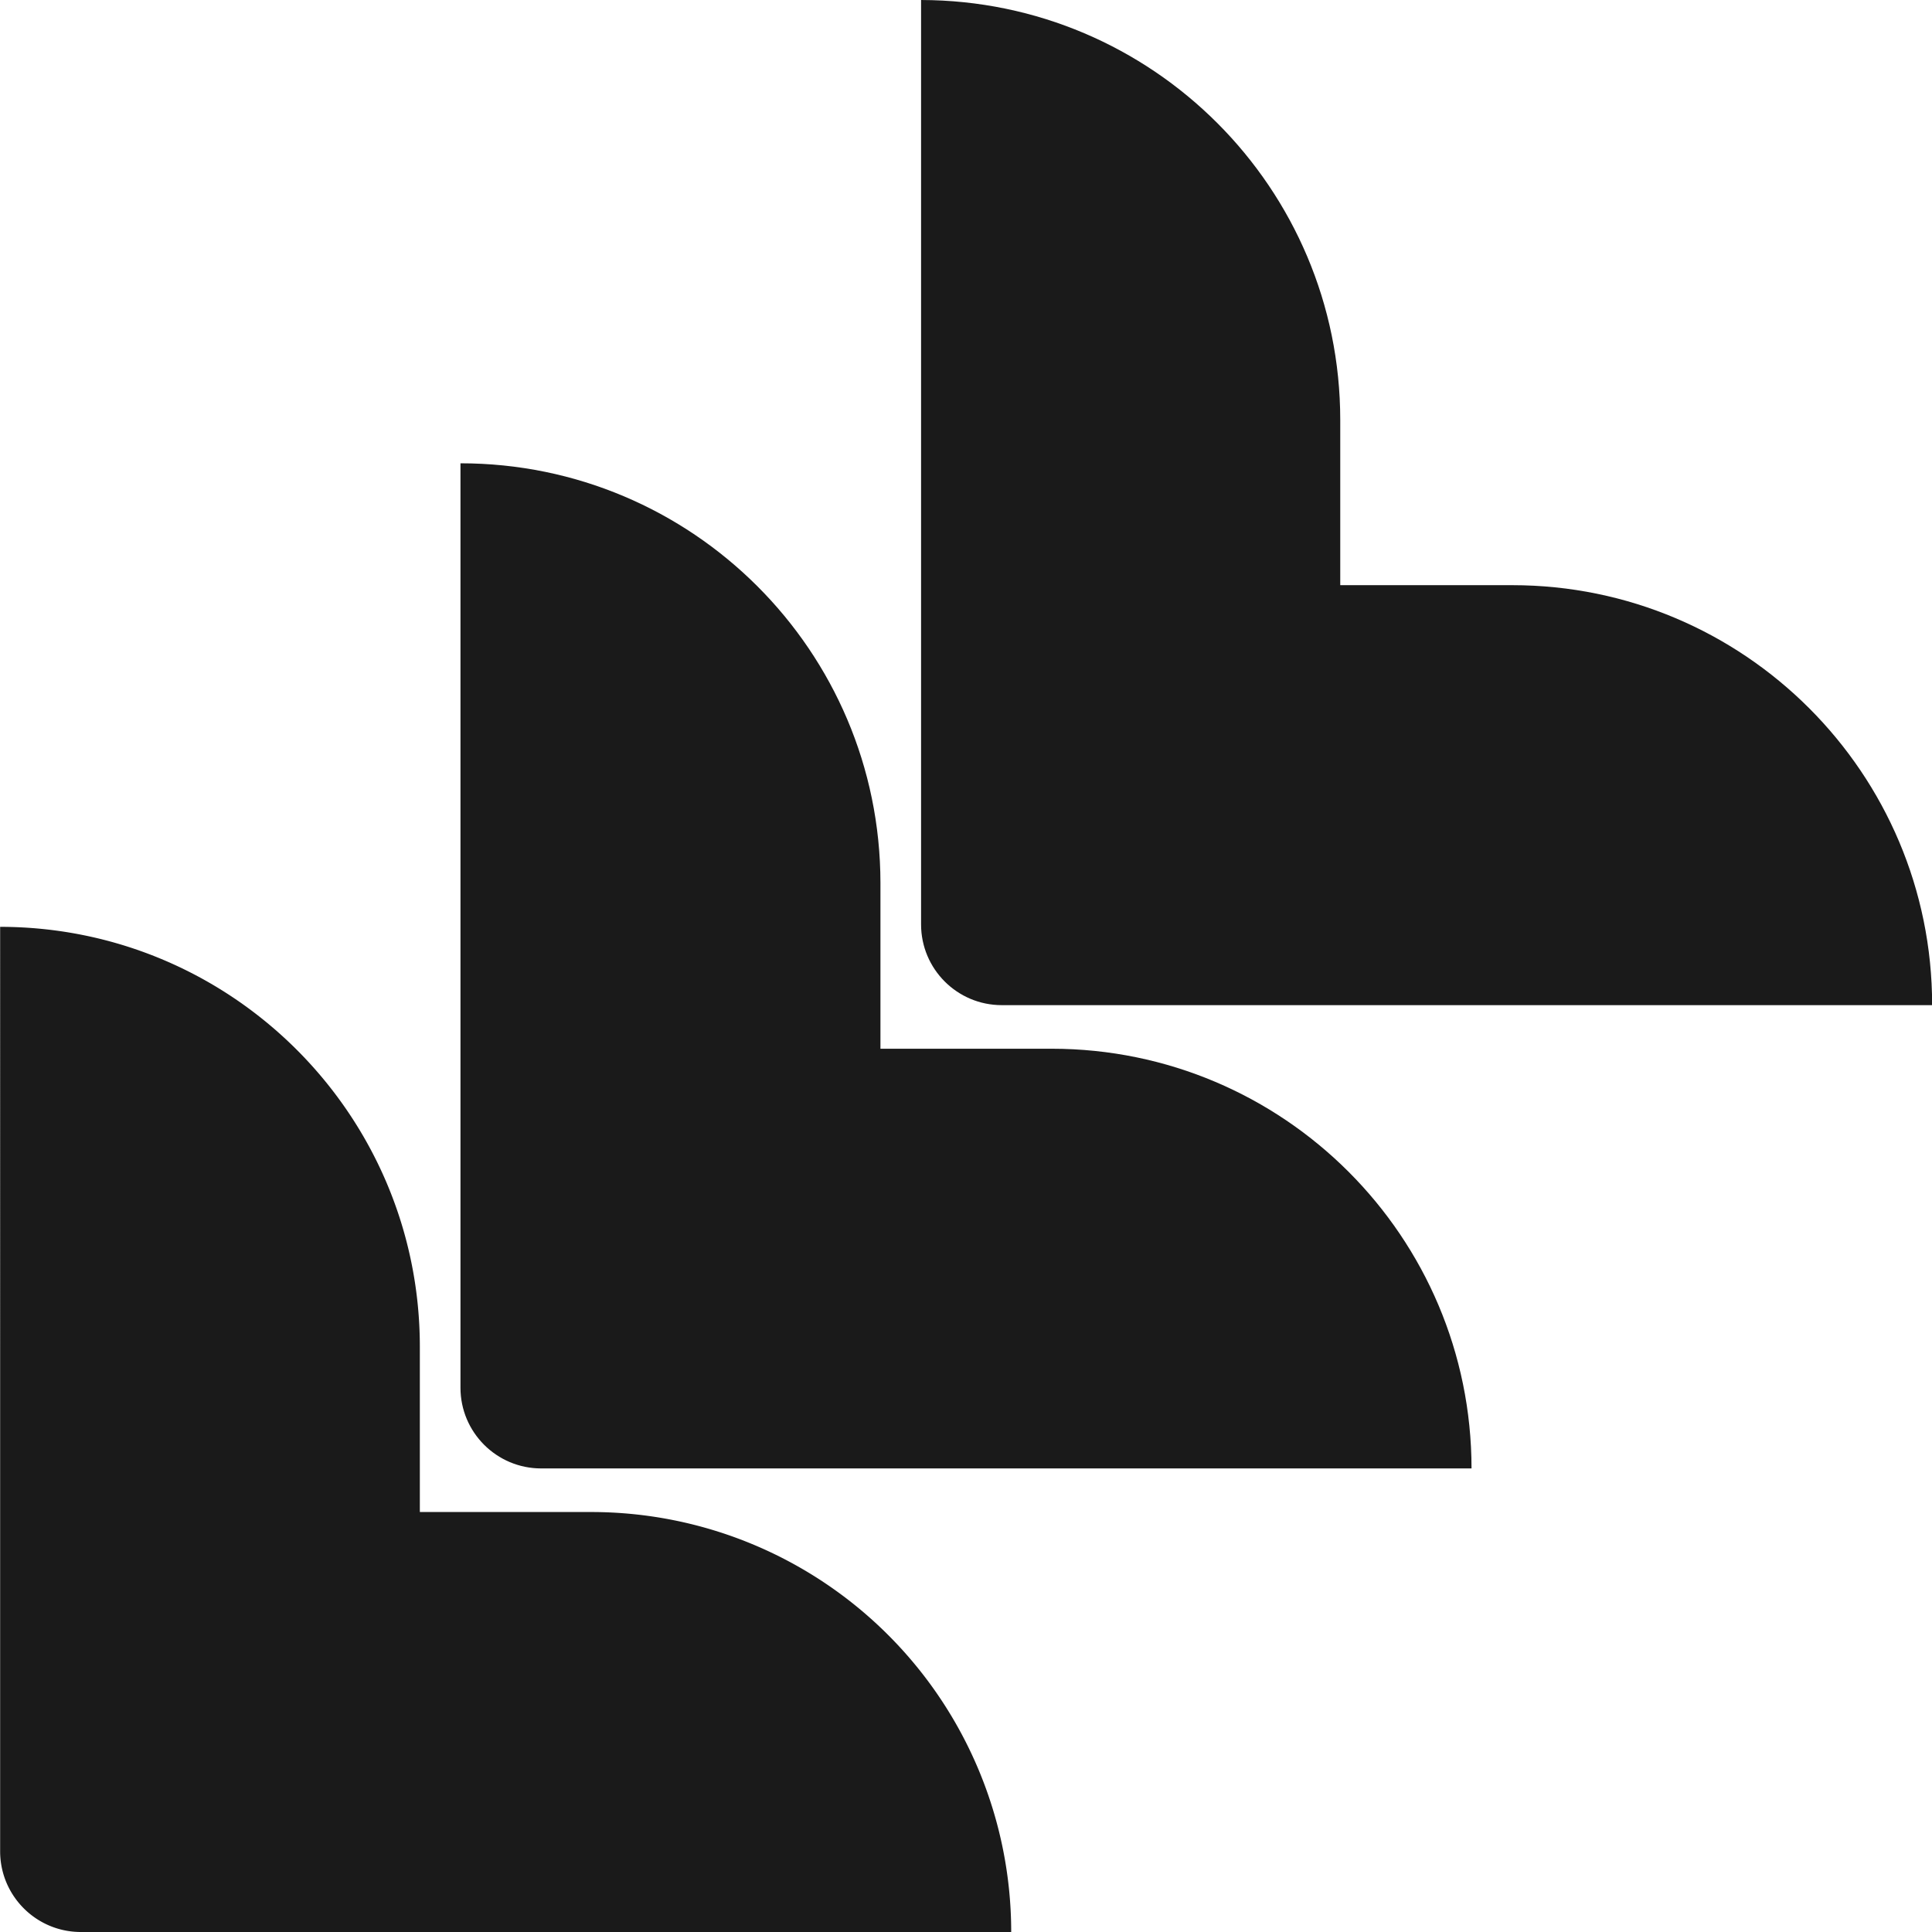 <?xml version="1.0" encoding="UTF-8" standalone="no"?>
<svg
   height="50"
   width="50"
   viewBox="0 -30.632 227.973 255.324"
   xmlns:xlink="http://www.w3.org/1999/xlink"
   xmlns="http://www.w3.org/2000/svg"
   xmlns:svg="http://www.w3.org/2000/svg">
  <defs
     id="defs4" />
  <linearGradient
     id="a">
    <stop
       offset=".18"
       stop-color="#0052cc"
       id="stop1" />
    <stop
       offset="1"
       stop-color="#2684ff"
       id="stop2" />
  </linearGradient>
  <linearGradient
     id="b"
     x1="191.296"
     x2="139.147"
     xlink:href="#a"
     y1="61.657"
     y2="115.753"
     gradientTransform="matrix(-1.003,0,0,-0.997,255.324,255.324)"
     gradientUnits="userSpaceOnUse" />
  <linearGradient
     id="c"
     x1="134.112"
     x2="73.81"
     xlink:href="#a"
     y1="123.456"
     y2="182.437"
     gradientTransform="matrix(-1.003,0,0,-0.997,255.324,255.324)"
     gradientUnits="userSpaceOnUse" />
  <path
     d="M -2.991,224.692 H 119.96 a 55.502,55.502 0 0 0 -55.502,-55.502 h -22.649 v -21.868 c -0.02,-30.625 -24.841,-55.447 -55.466,-55.467 V 214.026 c 0,5.889 4.774,10.666 10.666,10.666 z"
     fill="#2684ff"
     id="path2"
     style="fill:#1a1a1a" />
  <path
     d="M 57.845,163.43 H 180.795 c -0.019,-30.625 -24.84,-55.447 -55.466,-55.467 h -22.649 V 86.025 c -0.039,-30.625 -24.877,-55.43 -55.502,-55.43 V 152.762 c 0,5.891 4.776,10.667 10.667,10.667 z"
     fill="url(#b)"
     id="path3"
     style="fill:#1a1a1a" />
  <path
     d="m 118.716,102.203 h 122.951 c 0,-30.653 -24.85,-55.502 -55.502,-55.502 h -22.72 v -21.867 c -0.02,-30.597 -24.798,-55.408 -55.396,-55.466 v 122.168 c 0,5.891 4.776,10.667 10.667,10.667 z"
     fill="url(#c)"
     id="path4"
     style="fill:#1a1a1a" />
</svg>
